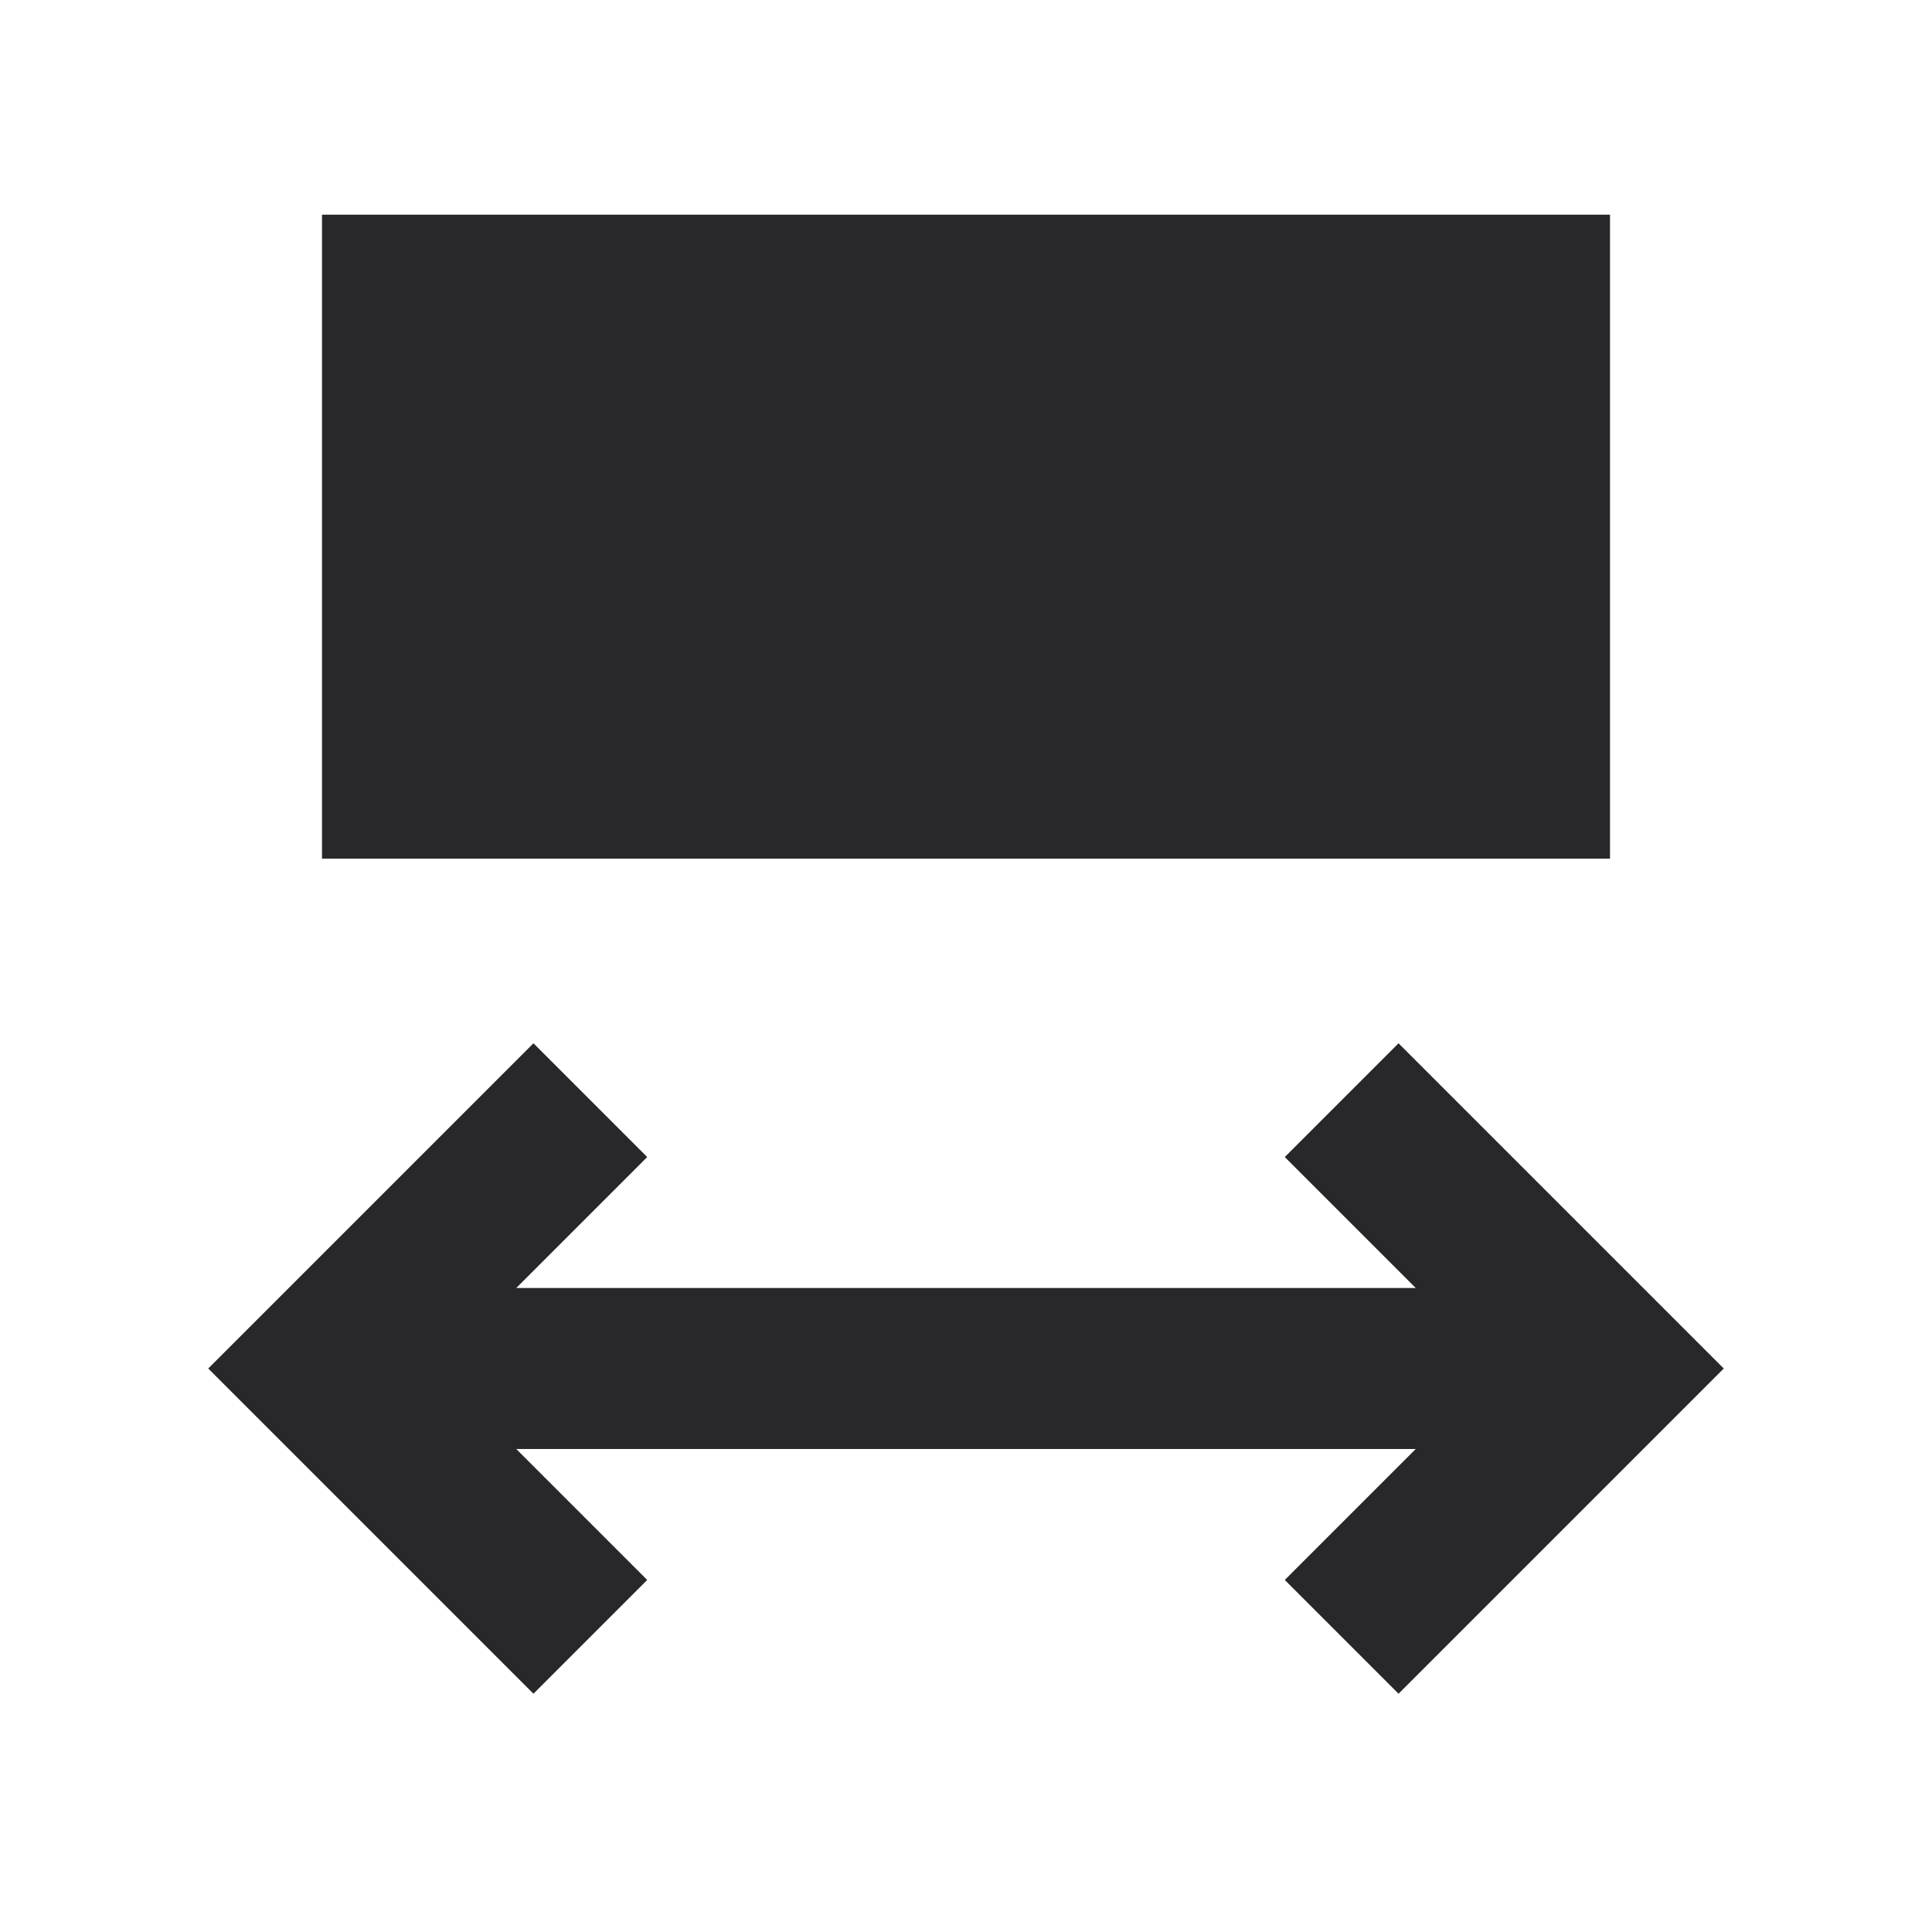<svg xmlns="http://www.w3.org/2000/svg" style="color: transparent; fill: #28282A;" viewBox="0 0 18 18"><path clip-rule="evenodd" d="M15 2H3v6h12V2zM1.94 12.75l.53-.53 2.5-2.5 1.06 1.06L4.81 12h8.38l-1.22-1.22 1.06-1.06 2.5 2.5.53.53-.53.53-2.5 2.5-1.06-1.06 1.22-1.22H4.81l1.22 1.22-1.06 1.06-2.5-2.5-.53-.53z" fill-rule="evenodd"></path></svg>